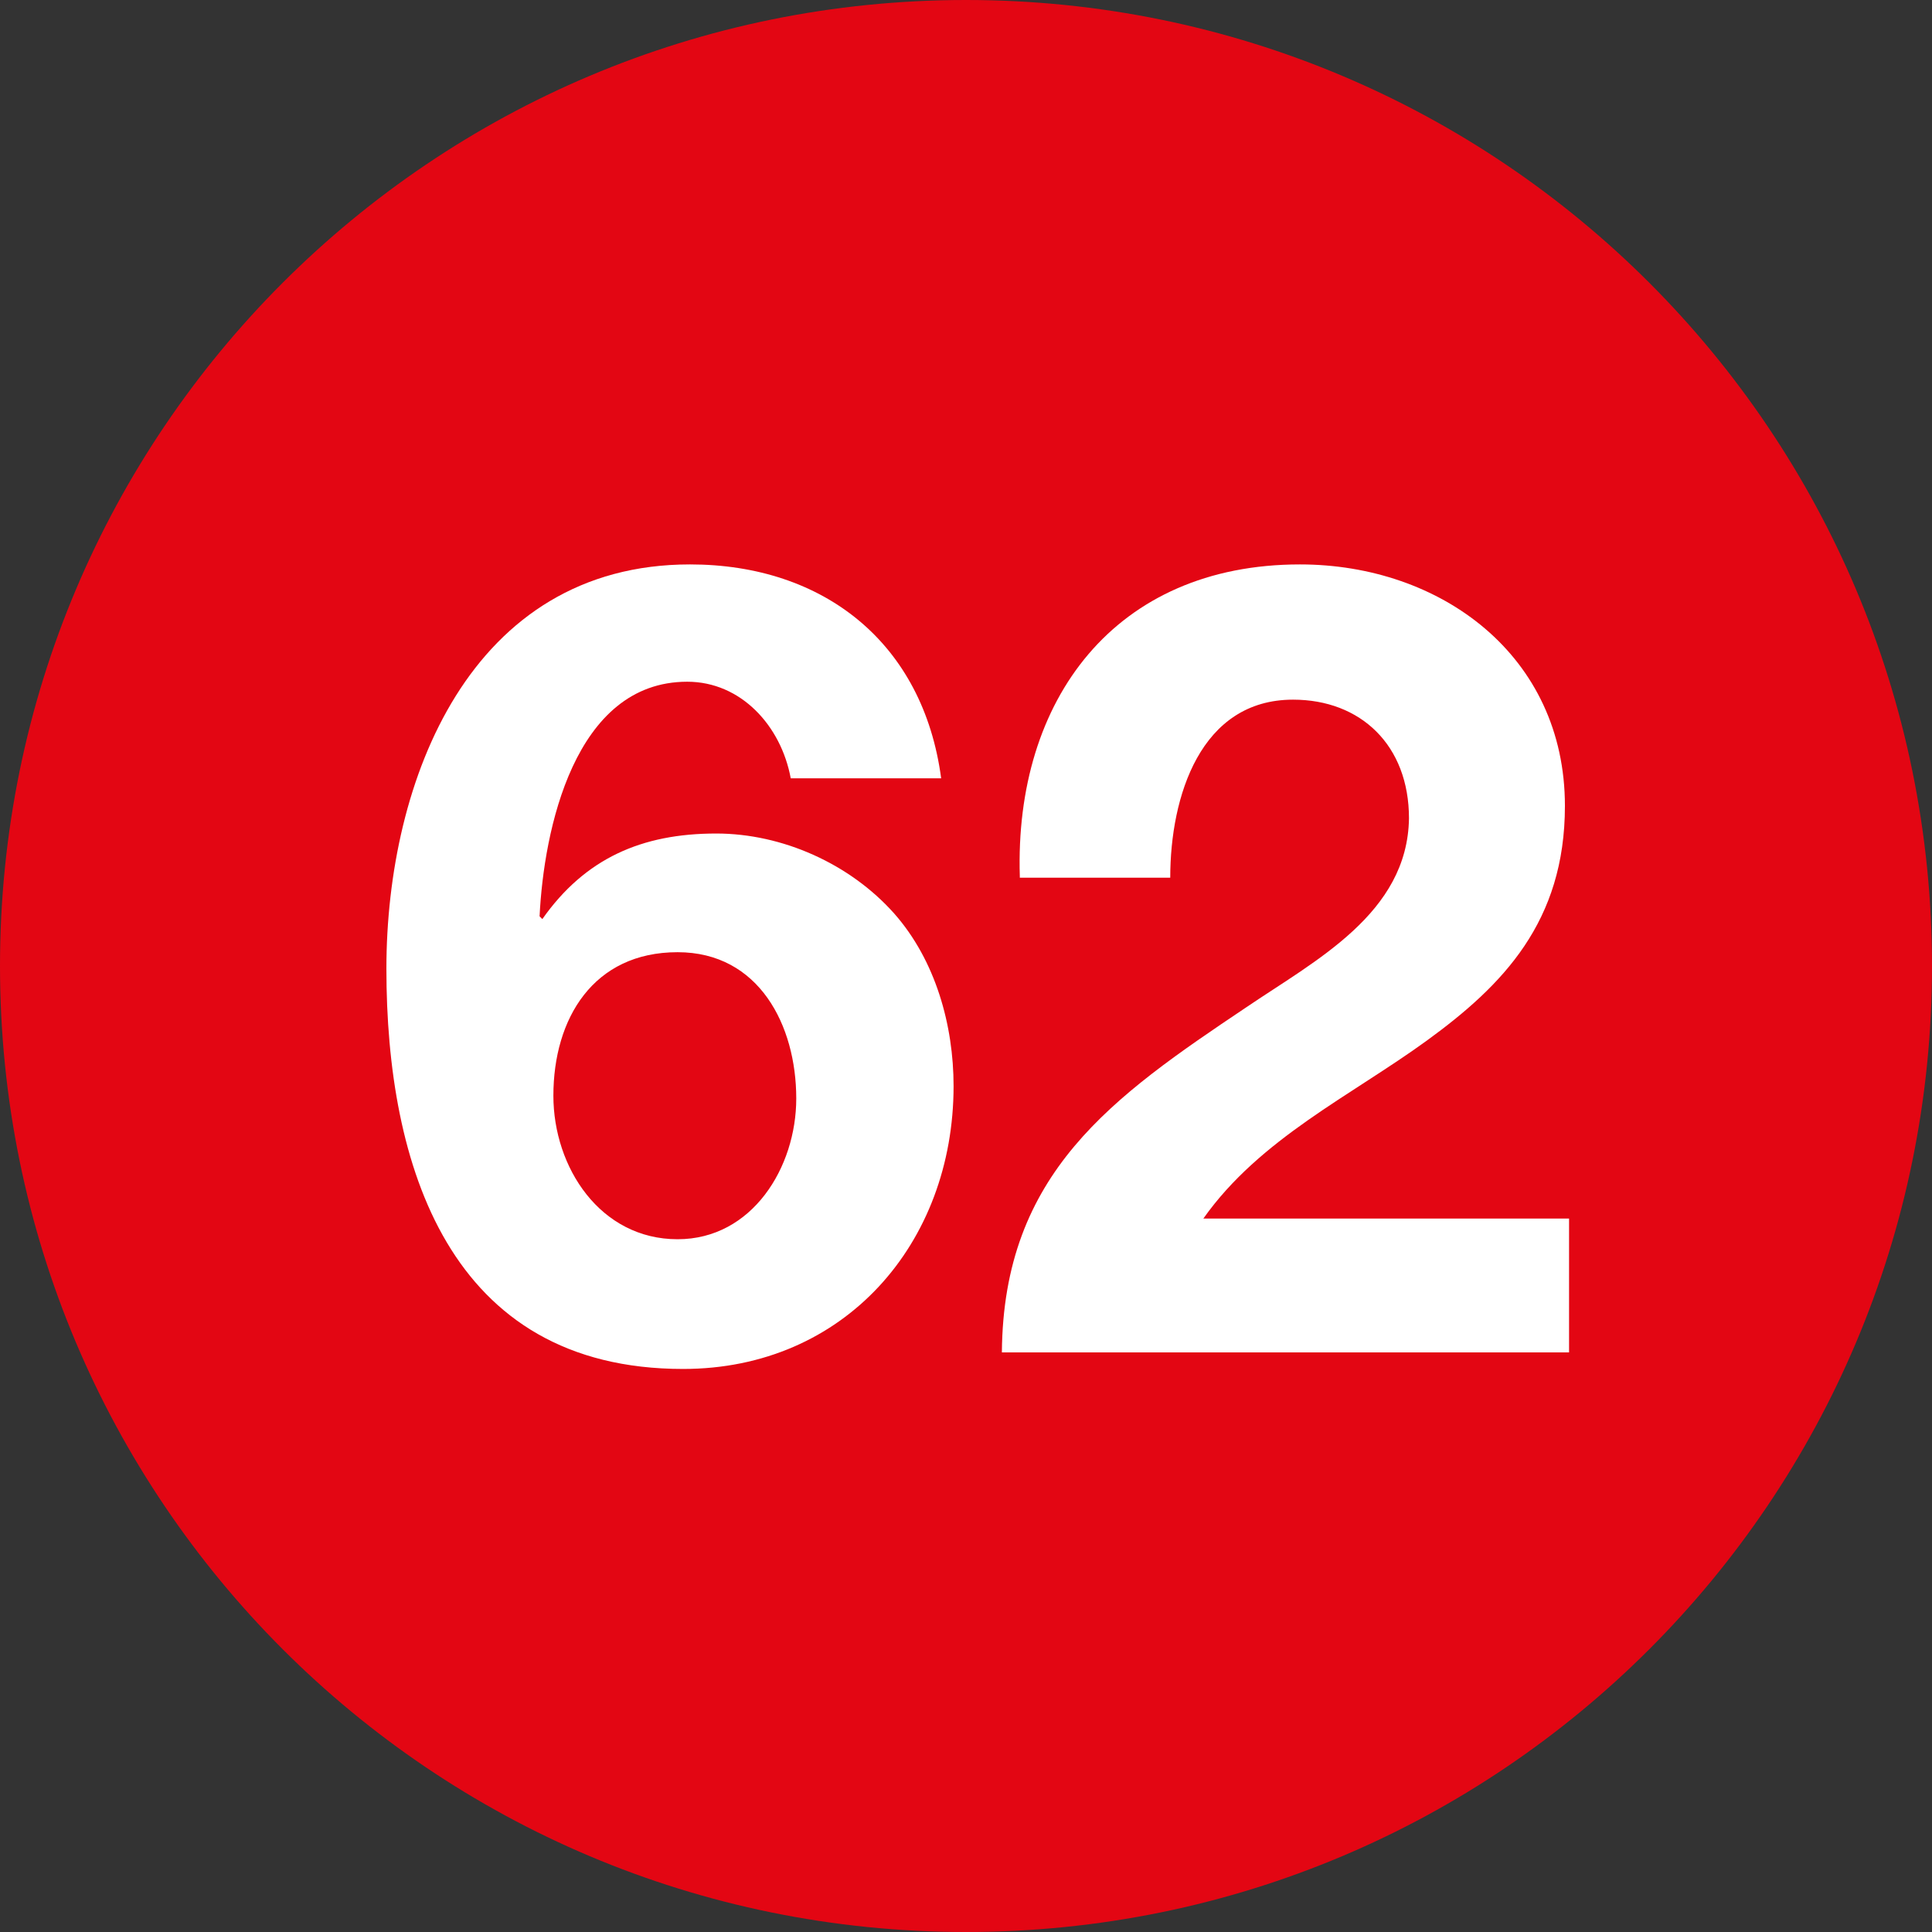 <?xml version="1.0" encoding="utf-8"?>
<!-- Generator: Adobe Illustrator 26.5.0, SVG Export Plug-In . SVG Version: 6.00 Build 0)  -->
<svg version="1.1" id="Capa_1" xmlns="http://www.w3.org/2000/svg" xmlns:xlink="http://www.w3.org/1999/xlink" x="0px" y="0px"
	 viewBox="0 0 140 140" style="enable-background:new 0 0 140 140;" xml:space="preserve">
<rect x="0" y="0" width="140" height="140" fill="#333333" stroke="none"/>
<style type="text/css">
	.st0{fill:none;}
	.st1{fill:#E30613;}
	.st2{enable-background:new    ;}
	.st3{fill:#FFFFFF;}
</style>
<rect y="40.9" class="st0" width="140" height="58.2"/>
<g>
	<g>
		<path class="st1" d="M140,70c0-38.7-31.3-70-70-70S0,31.3,0,70s31.3,70,70,70S140,108.7,140,70"/>
	</g>
	<g class="st2">
		<path class="st3" d="M57.3,56.4c-0.7-3.8-3.6-7-7.5-7c-8.2,0-10.4,10.8-10.7,17l0.2,0.2c3.1-4.4,7.2-6.2,12.6-6.2
			c4.8,0,9.7,2.2,12.9,5.8c3,3.4,4.3,8.1,4.3,12.5c0,11.4-7.9,20.5-19.6,20.5c-17,0-21.5-14.8-21.5-29c0-13.7,6.1-29.3,22-29.3
			c9.7,0,16.9,5.7,18.2,15.5H57.3z M40.1,79.4c0,5.2,3.4,10.4,9,10.4c5.4,0,8.6-5.2,8.6-10.2c0-5.3-2.7-10.6-8.6-10.6
			C43,69,40.1,73.8,40.1,79.4z"/>
	</g>
	<g class="st2">
		<path class="st3" d="M73.9,63.5c-0.4-12.8,6.9-22.6,20.3-22.6c10.2,0,19.2,6.6,19.2,17.5c0,8.4-4.5,13-10,17s-12.1,7.1-16.2,12.9
			h26.5V98H72.6c0.1-13,8-18.5,17.7-25c5-3.4,11.7-6.8,11.8-13.7c0-5.3-3.5-8.6-8.4-8.6c-6.7,0-8.9,7-8.9,12.9H73.9z"/>
	</g>
</g>
</svg>
